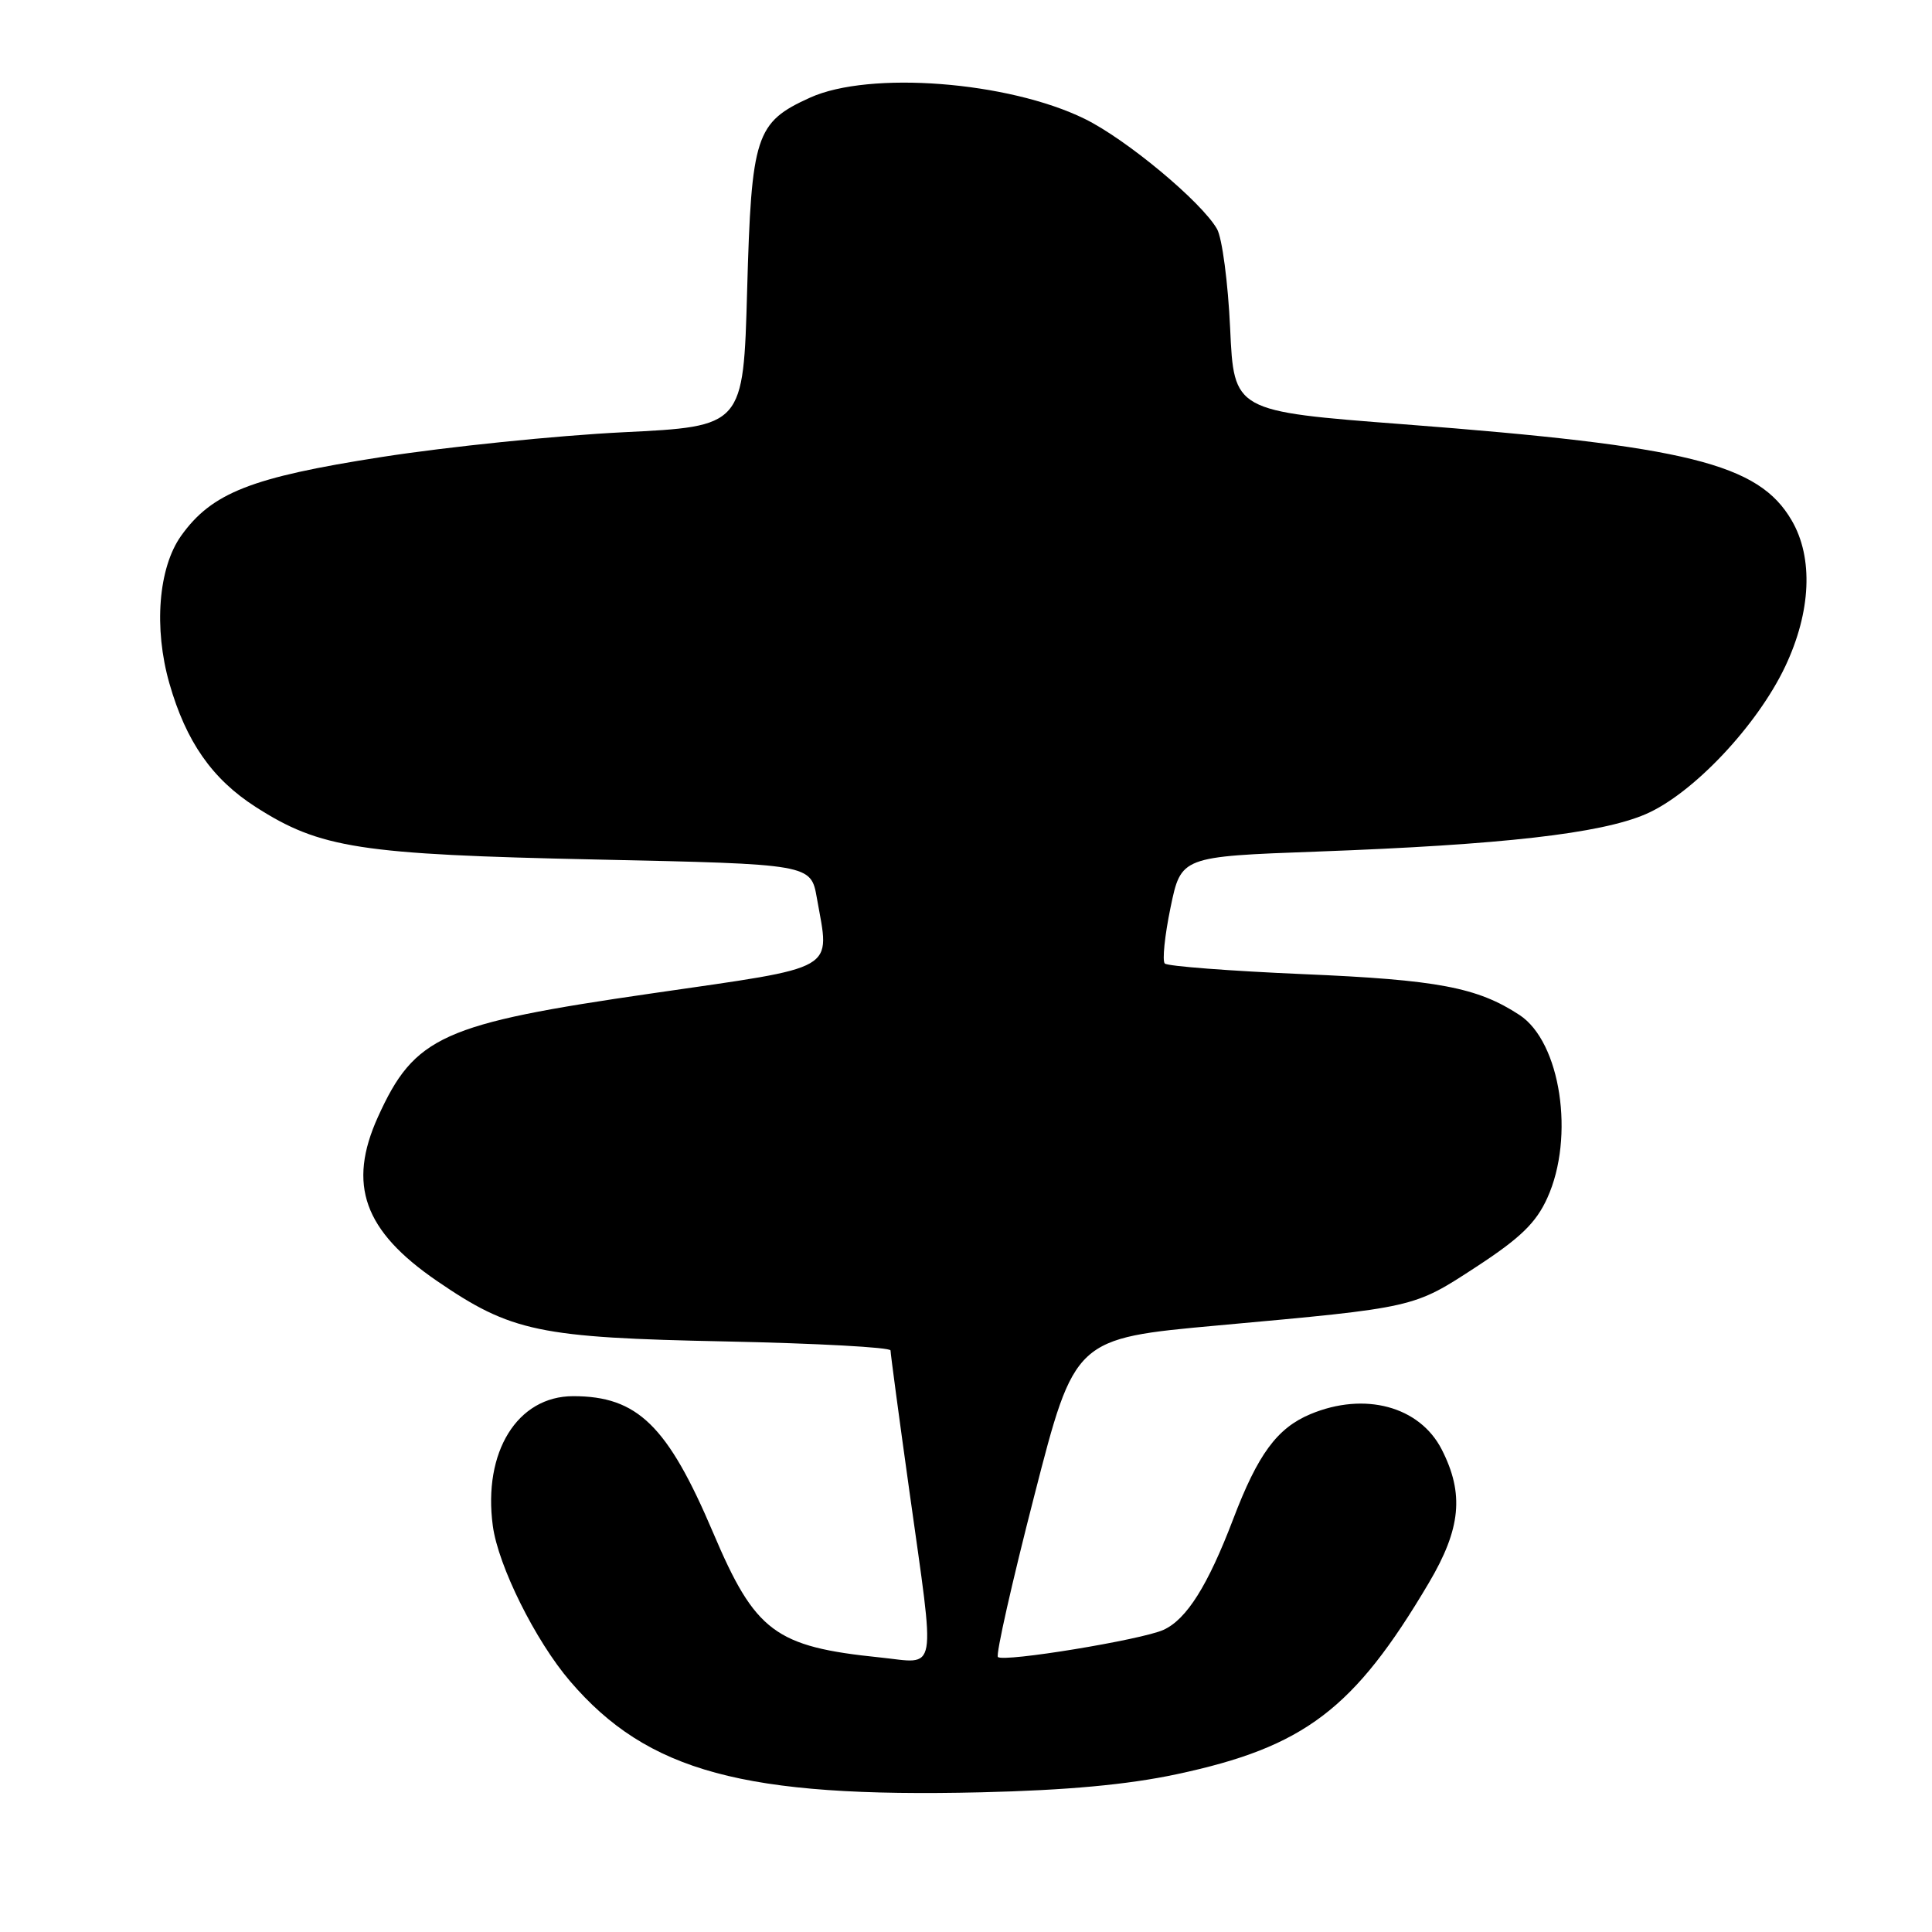 <?xml version="1.0" encoding="UTF-8" standalone="no"?>
<!DOCTYPE svg PUBLIC "-//W3C//DTD SVG 1.1//EN" "http://www.w3.org/Graphics/SVG/1.1/DTD/svg11.dtd" >
<svg xmlns="http://www.w3.org/2000/svg" xmlns:xlink="http://www.w3.org/1999/xlink" version="1.1" viewBox="0 0 256 256">
 <g >
 <path fill="currentColor"
d=" M 155.89 235.10 C 172.84 231.49 179.42 226.50 189.33 209.74 C 193.58 202.56 194.03 197.93 191.04 192.07 C 188.11 186.34 180.82 184.38 173.64 187.38 C 169.22 189.23 166.68 192.68 163.40 201.30 C 160.05 210.09 157.24 214.56 154.18 215.96 C 151.30 217.28 132.95 220.29 132.23 219.56 C 131.93 219.27 134.10 209.65 137.05 198.19 C 142.40 177.35 142.40 177.35 161.45 175.62 C 187.62 173.24 187.25 173.32 195.65 167.84 C 201.46 164.04 203.54 162.03 205.03 158.73 C 208.70 150.65 206.79 138.06 201.34 134.49 C 195.76 130.83 190.48 129.83 172.74 129.08 C 162.98 128.66 154.70 128.03 154.34 127.67 C 153.99 127.32 154.33 123.98 155.10 120.26 C 156.50 113.50 156.50 113.50 174.50 112.84 C 199.02 111.94 212.07 110.46 218.06 107.88 C 224.30 105.19 232.83 96.16 236.55 88.31 C 239.98 81.06 240.30 73.91 237.41 68.96 C 233.02 61.42 223.70 59.11 186.00 56.22 C 163.50 54.50 163.50 54.50 163.00 43.50 C 162.72 37.45 161.94 31.53 161.26 30.34 C 159.19 26.73 149.23 18.44 143.71 15.74 C 133.58 10.78 115.19 9.37 107.33 12.94 C 100.12 16.21 99.57 17.91 99.00 38.45 C 98.50 56.50 98.50 56.50 82.50 57.28 C 73.70 57.72 59.32 59.19 50.55 60.56 C 33.27 63.25 28.06 65.30 23.99 71.01 C 20.98 75.25 20.35 83.23 22.45 90.57 C 24.65 98.27 28.12 103.23 33.87 106.92 C 42.43 112.41 47.66 113.22 78.97 113.89 C 107.45 114.50 107.45 114.50 108.24 119.00 C 109.97 128.82 111.39 128.00 86.37 131.63 C 58.59 135.65 54.93 137.30 50.08 148.00 C 46.02 156.97 48.21 163.09 57.88 169.72 C 67.75 176.48 71.41 177.25 96.25 177.75 C 108.21 178.00 118.00 178.53 118.00 178.94 C 118.00 179.35 119.12 187.74 120.50 197.59 C 123.97 222.44 124.33 220.41 116.60 219.62 C 102.70 218.20 100.07 216.23 94.49 203.08 C 88.46 188.89 84.47 185.00 75.95 185.00 C 68.56 185.00 63.98 192.38 65.30 202.18 C 66.01 207.48 70.94 217.40 75.53 222.76 C 85.81 234.77 98.62 238.23 130.00 237.49 C 141.38 237.22 149.41 236.48 155.89 235.10 Z "/>
</g>
</svg>